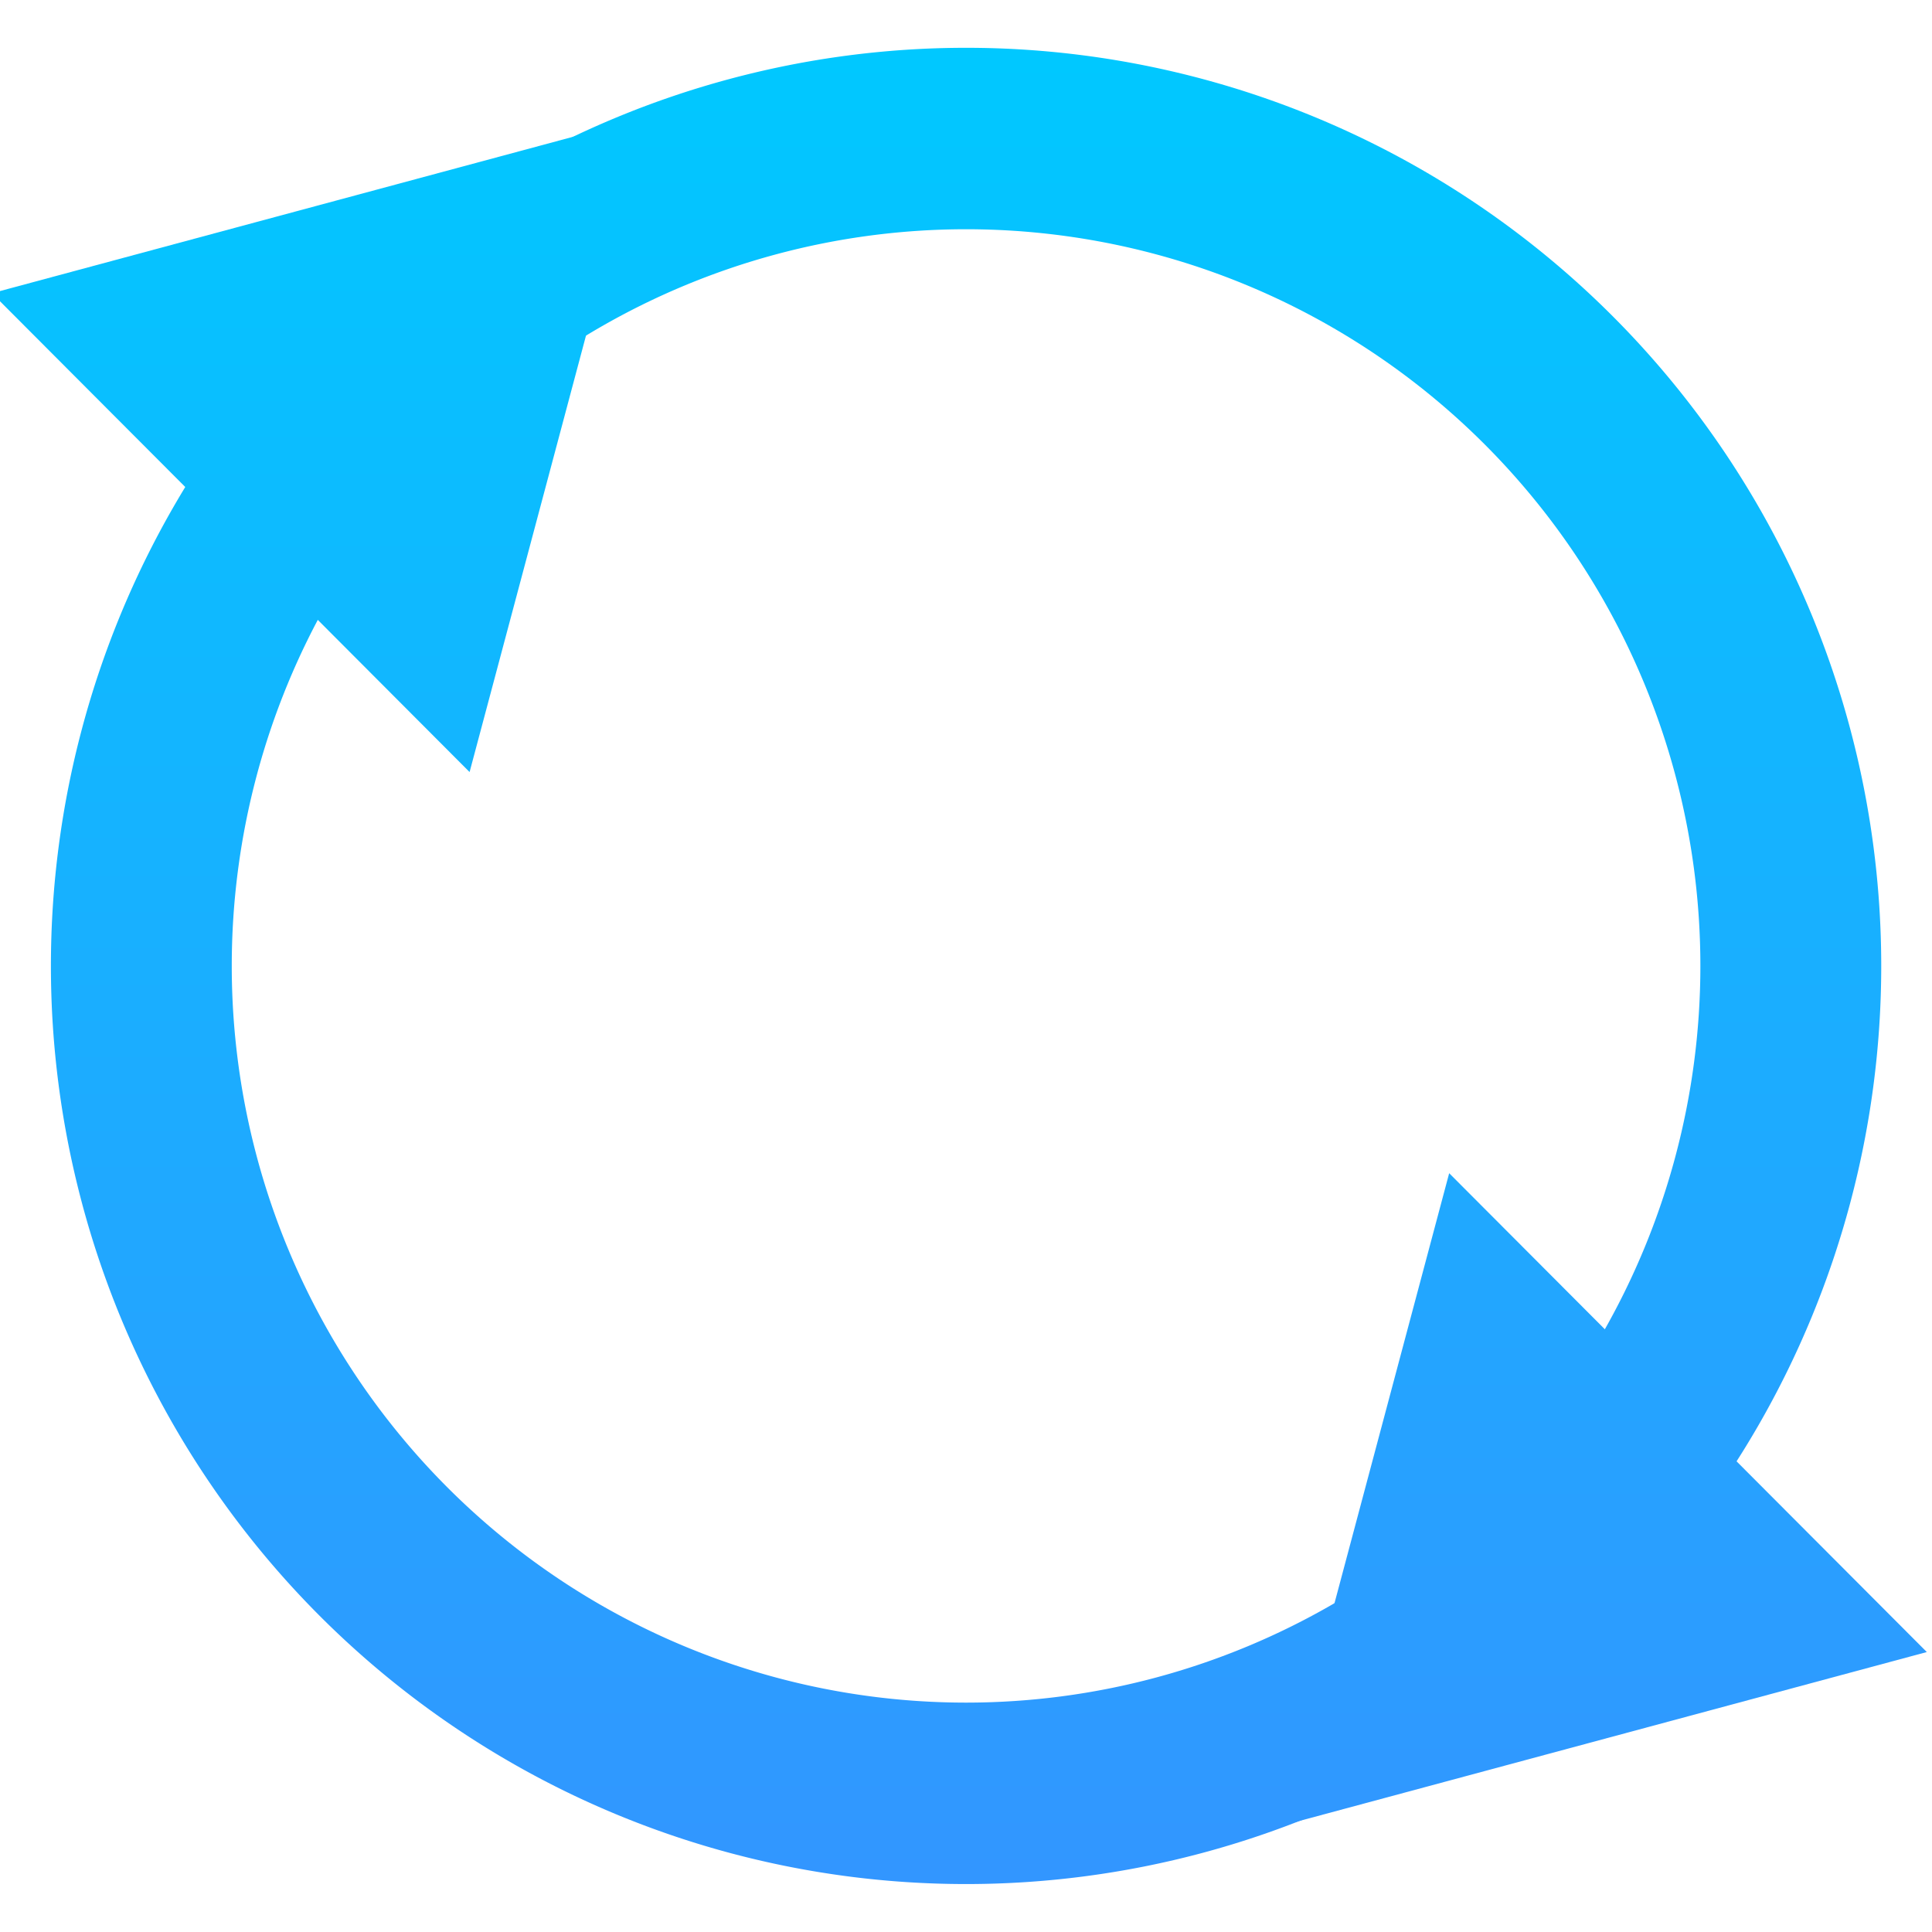 <?xml version="1.0" encoding="UTF-8" standalone="no"?>
<svg xmlns:rdf="http://www.w3.org/1999/02/22-rdf-syntax-ns#" xmlns="http://www.w3.org/2000/svg" height="512" width="512" version="1.1" xmlns:cc="http://creativecommons.org/ns#" xmlns:xlink="http://www.w3.org/1999/xlink" viewBox="0 0 512 512" xmlns:dc="http://purl.org/dc/elements/1.1/">
 <defs>
  <linearGradient id="linearGradient4400">
   <stop style="stop-color:#3296ff" offset="0"/>
   <stop style="stop-color:#00c8ff" offset="1"/>
  </linearGradient>
  <linearGradient id="linearGradient4408" y2="531.6" xlink:href="#linearGradient4400" gradientUnits="userSpaceOnUse" x2="255.95" gradientTransform="matrix(.987 0 0 .987 3.376 10.543)" y1="1061.1" x1="255.95"/>
  <linearGradient id="linearGradient4410" y2="540.36" xlink:href="#linearGradient4400" gradientUnits="userSpaceOnUse" x2="255.95" y1="1052.4" x1="255.95"/>
  <linearGradient id="linearGradient4414" y2="530.43" xlink:href="#linearGradient4400" gradientUnits="userSpaceOnUse" x2="256" gradientTransform="matrix(.983 0 0 .983 4.394 13.911)" y1="1062.1" x1="256"/>
  <linearGradient id="linearGradient4420" y2="175.75" xlink:href="#linearGradient4400" gradientUnits="userSpaceOnUse" x2="338.59" y1="1047.9" x1="104.9"/>
  <linearGradient id="linearGradient4449" y2="1052.9" xlink:href="#linearGradient4400" gradientUnits="userSpaceOnUse" x2="96.653" y1="180.72" x1="330.35"/>
 </defs>
 <g transform="translate(0 -540.36)">
  <g transform="matrix(.921 0 0 .924 20.305 60.448)">
   <path style="stroke:url(#linearGradient4408);stroke-width:52.039;fill:none" d="m423.74 964.22a237.31 237.31 0 0 1 -335.61 0 237.31 237.31 0 0 1 -0 -335.61"/>
   <g style="stroke:url(#linearGradient4410);stroke-width:1.099" transform="matrix(.983 0 0 .983 4.394 13.911)">
    <path style="stroke:url(#linearGradient4410);stroke-width:34.333;fill:none" d="m85.227 625.59a241.51 241.51 0 0 1 233.28 -62.51 241.51 241.51 0 0 1 170.77 170.77 241.51 241.51 0 0 1 -62.51 233.29"/>
   </g>
   <path style="stroke:url(#linearGradient4414);stroke-width:52.039;fill:none" d="m88.138 628.62a237.31 237.31 0 0 1 229.22 -61.42 237.31 237.31 0 0 1 167.8 167.8 237.31 237.31 0 0 1 -61.42 229.22"/>
   <path style="stroke:url(#linearGradient4449);stroke-width:119.91;fill:none" transform="matrix(-.559 .15 -.15 -.559 467.64 1109.1)" d="m490.77 1004.1h-128l64-110.85z"/>
   <path style="stroke:url(#linearGradient4420);stroke-width:119.91;fill:none" d="m490.77 1004.1h-128l64-110.85z" transform="matrix(.559 -.15 .15 .559 40.376 487.59)"/>
  </g>
 </g>
</svg>
